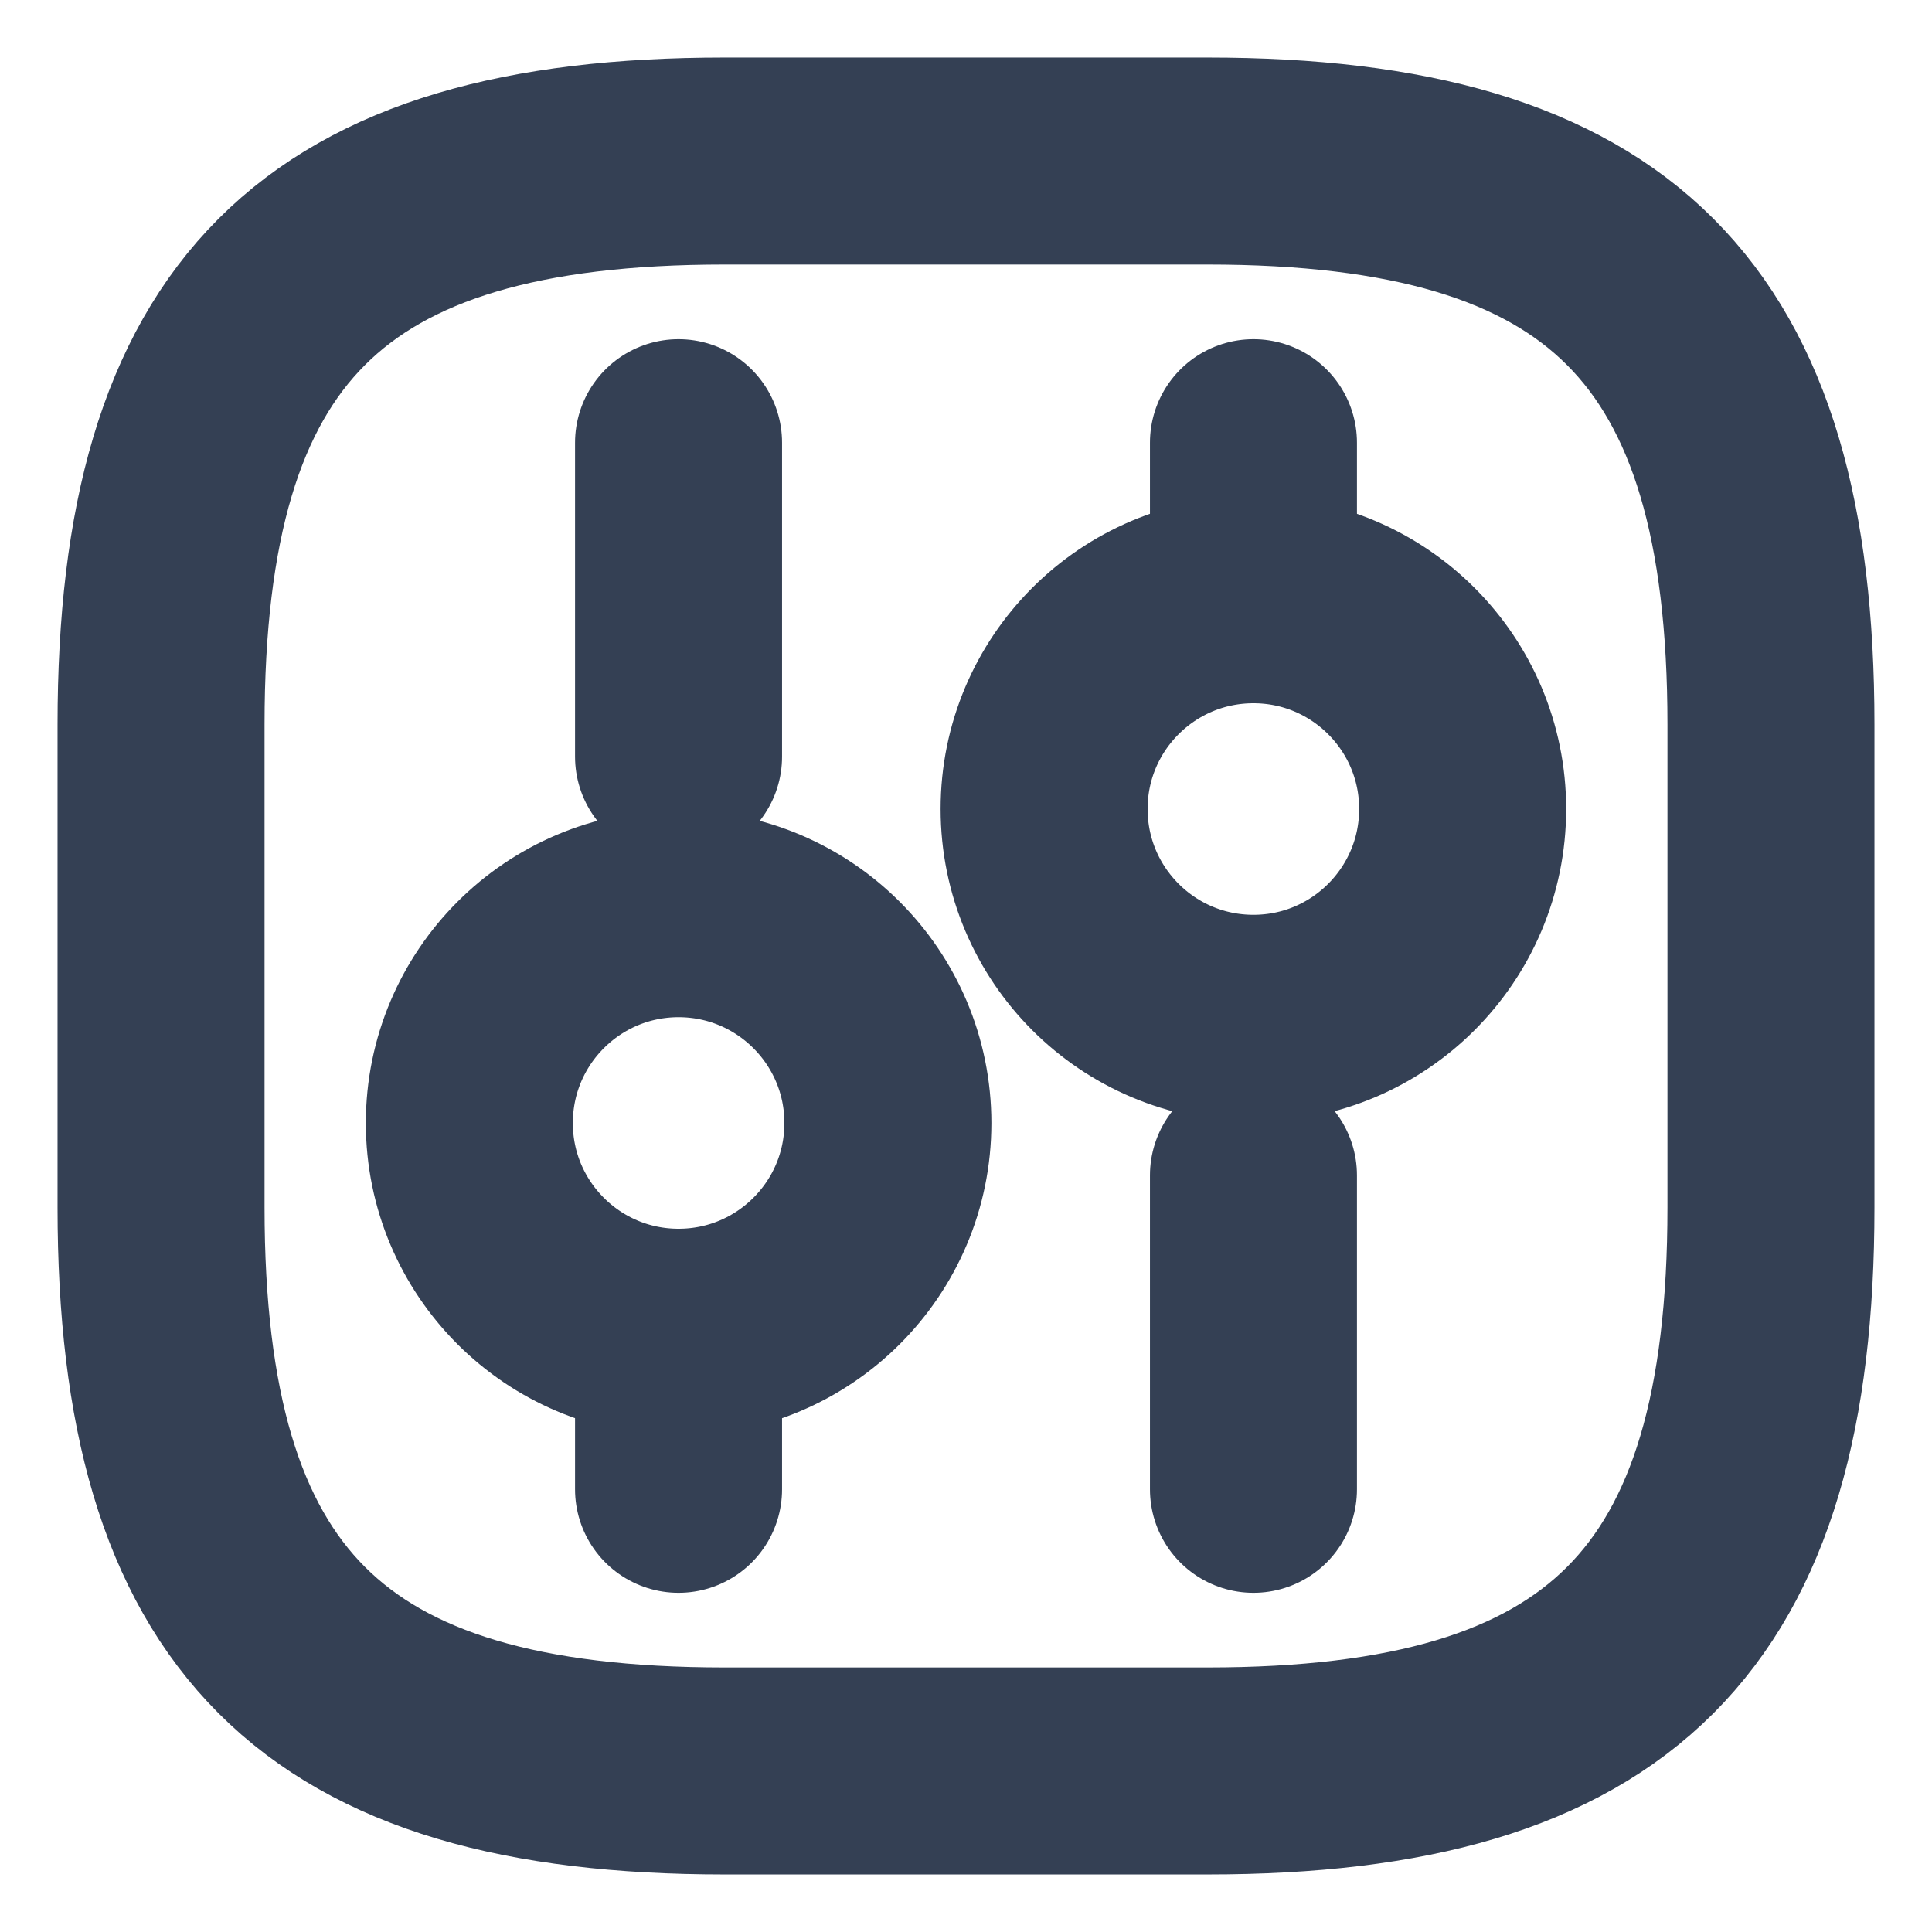 <svg width="14" height="14" viewBox="0 0 14 14" fill="none" xmlns="http://www.w3.org/2000/svg">
<path d="M5.25 12.833H8.75C11.667 12.833 12.833 11.667 12.833 8.75V5.25C12.833 2.333 11.667 1.167 8.75 1.167H5.25C2.333 1.167 1.167 2.333 1.167 5.25V8.75C1.167 11.667 2.333 12.833 5.25 12.833Z" stroke="#344054" stroke-width="1.5" stroke-linecap="round" stroke-linejoin="round"/>
<path d="M9.083 10.792V8.517" stroke="#344054" stroke-width="1.5" stroke-miterlimit="10" stroke-linecap="round" stroke-linejoin="round"/>
<path d="M9.083 4.346V3.208" stroke="#344054" stroke-width="1.5" stroke-miterlimit="10" stroke-linecap="round" stroke-linejoin="round"/>
<path d="M9.083 7.379C9.92 7.379 10.599 6.7 10.599 5.862C10.599 5.025 9.92 4.346 9.083 4.346C8.245 4.346 7.566 5.025 7.566 5.862C7.566 6.7 8.245 7.379 9.083 7.379Z" stroke="#344054" stroke-width="1.5" stroke-miterlimit="10" stroke-linecap="round" stroke-linejoin="round"/>
<path d="M4.917 10.792V9.654" stroke="#344054" stroke-width="1.5" stroke-miterlimit="10" stroke-linecap="round" stroke-linejoin="round"/>
<path d="M4.917 5.483V3.208" stroke="#344054" stroke-width="1.5" stroke-miterlimit="10" stroke-linecap="round" stroke-linejoin="round"/>
<path d="M4.917 9.654C5.755 9.654 6.434 8.975 6.434 8.138C6.434 7.3 5.755 6.621 4.917 6.621C4.08 6.621 3.401 7.3 3.401 8.138C3.401 8.975 4.08 9.654 4.917 9.654Z" stroke="#344054" stroke-width="1.5" stroke-miterlimit="10" stroke-linecap="round" stroke-linejoin="round"/>
</svg>

